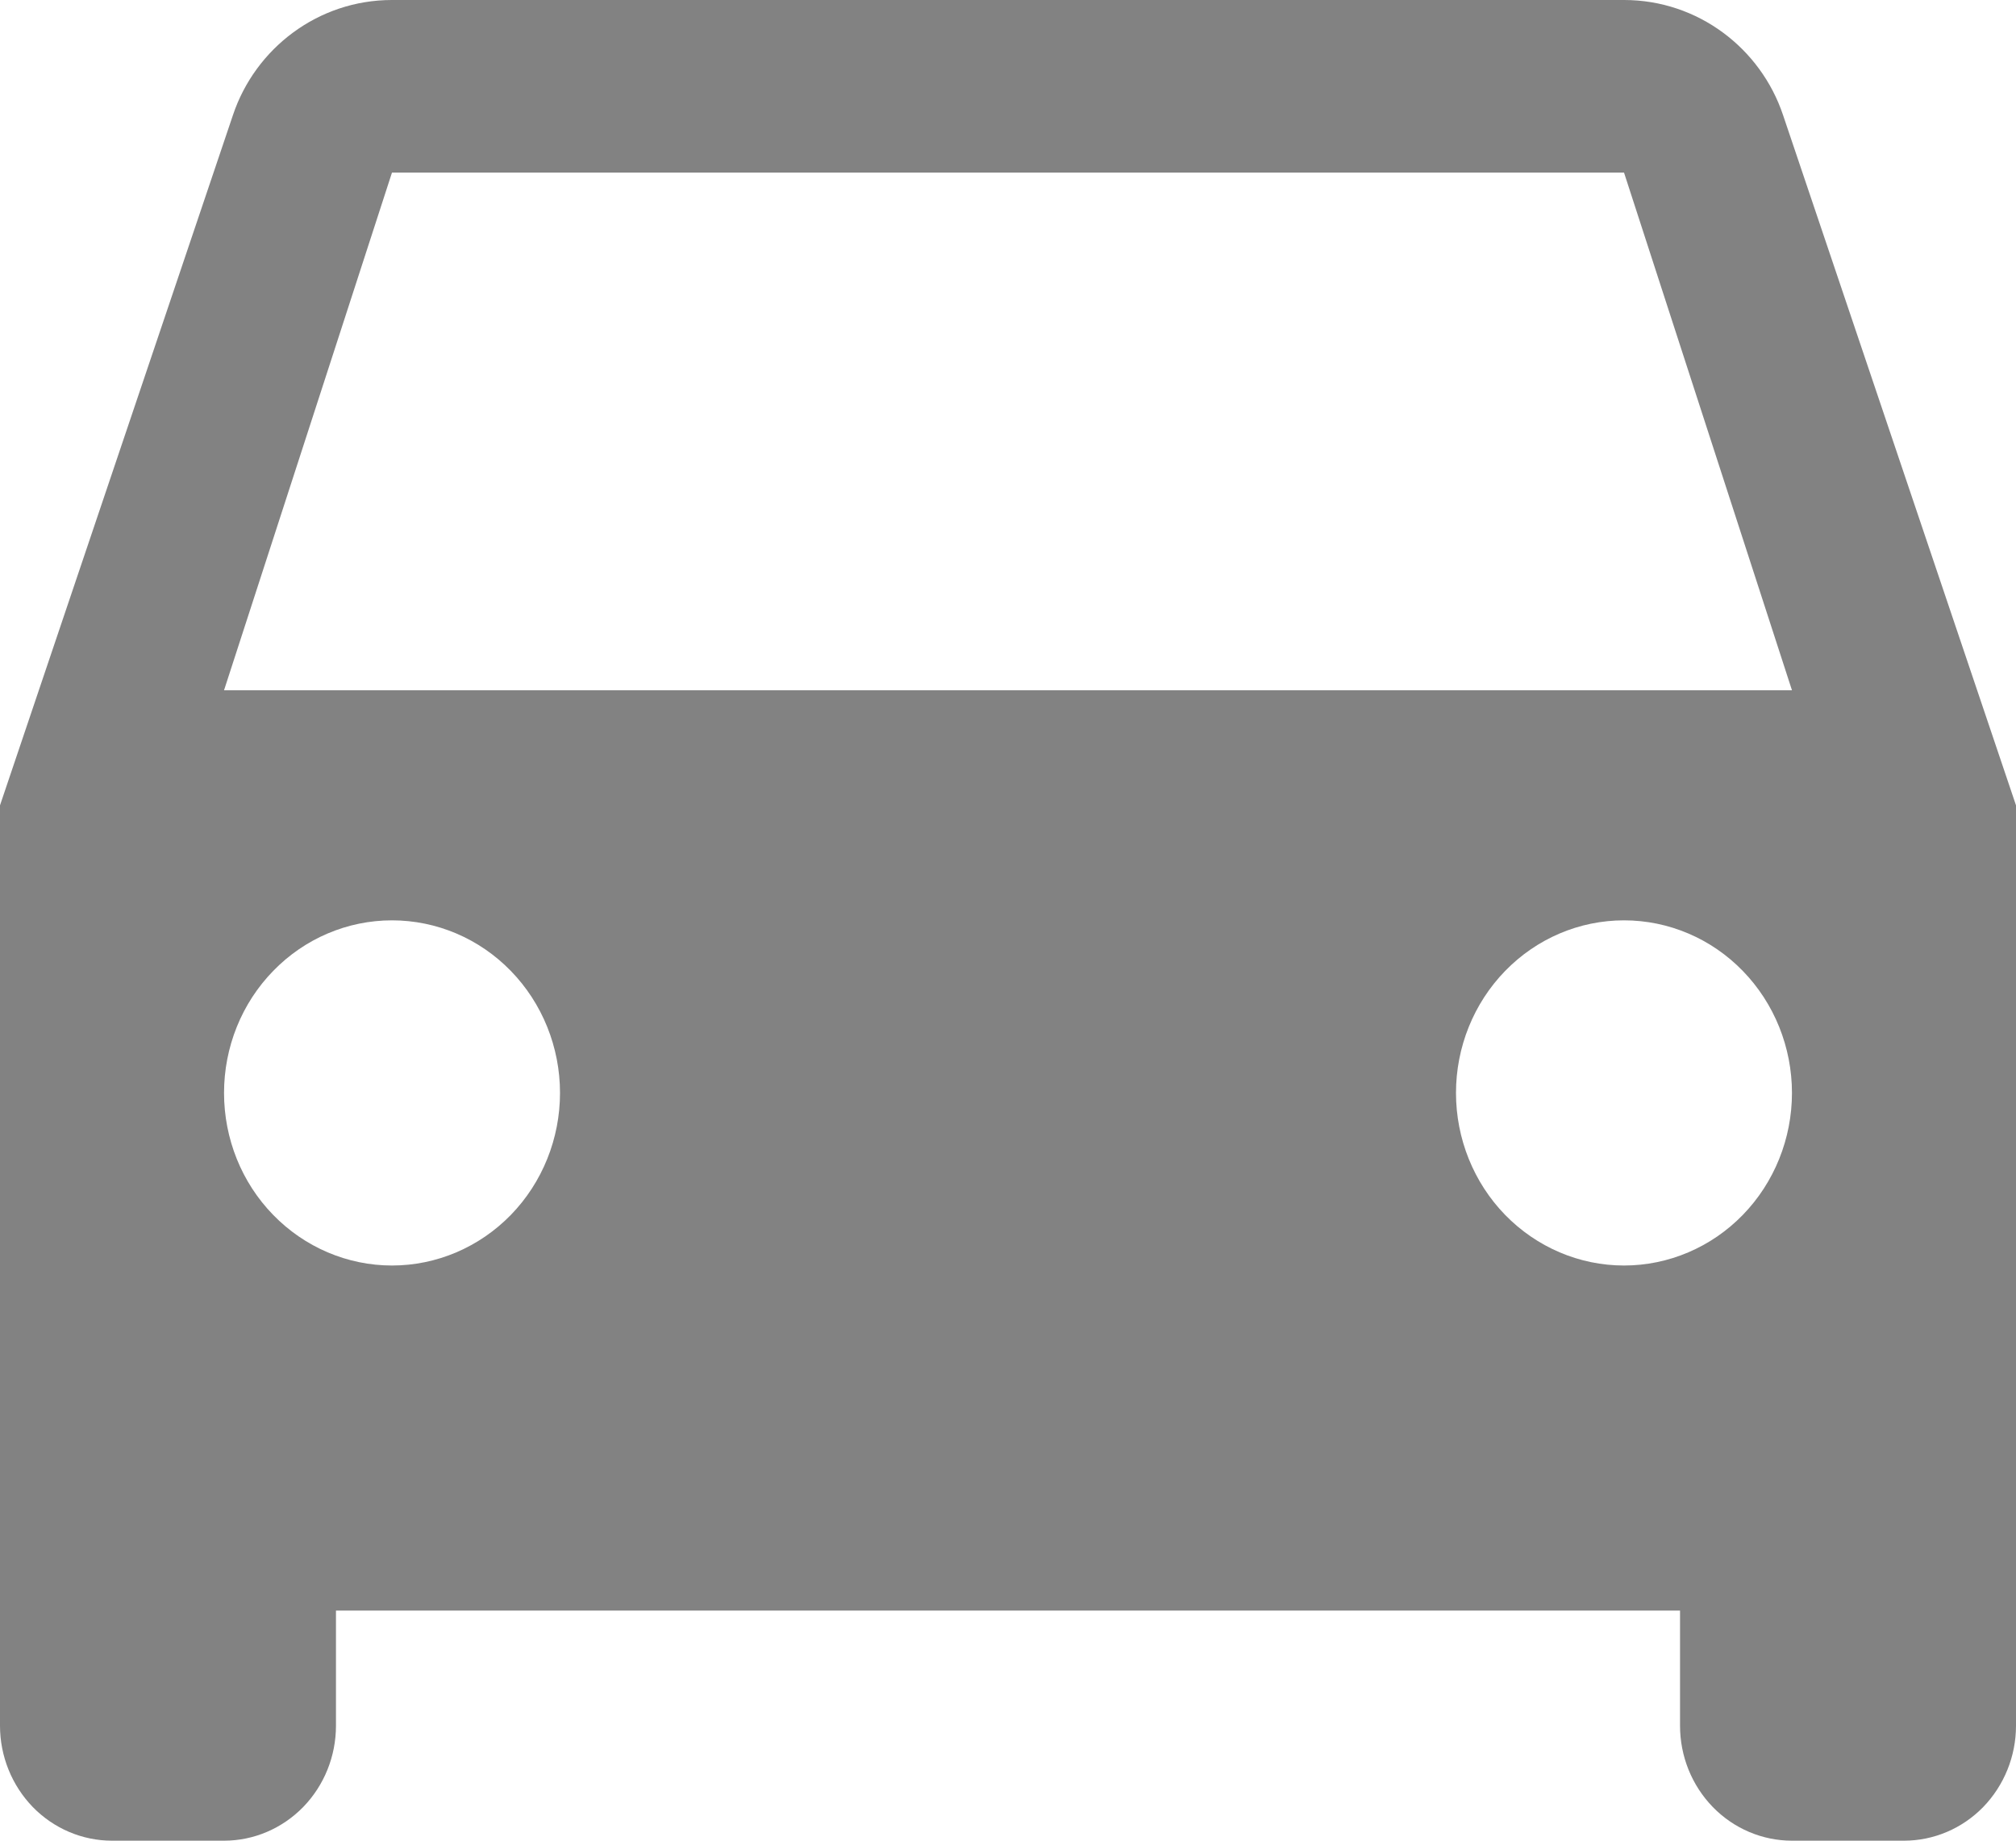 <svg width="23" height="21" viewBox="0 0 23 21" fill="none" xmlns="http://www.w3.org/2000/svg">
<path d="M2.556 7.875L4.472 1.969H18.528L20.444 7.875H2.556ZM18.528 14.438C18.019 14.438 17.532 14.23 17.172 13.861C16.813 13.492 16.611 12.991 16.611 12.469C16.611 11.947 16.813 11.446 17.172 11.077C17.532 10.707 18.019 10.5 18.528 10.5C19.036 10.5 19.524 10.707 19.883 11.077C20.242 11.446 20.444 11.947 20.444 12.469C20.444 12.991 20.242 13.492 19.883 13.861C19.524 14.23 19.036 14.438 18.528 14.438ZM4.472 14.438C3.964 14.438 3.476 14.23 3.117 13.861C2.757 13.492 2.556 12.991 2.556 12.469C2.556 11.947 2.757 11.446 3.117 11.077C3.476 10.707 3.964 10.5 4.472 10.5C4.981 10.5 5.468 10.707 5.828 11.077C6.187 11.446 6.389 11.947 6.389 12.469C6.389 12.991 6.187 13.492 5.828 13.861C5.468 14.23 4.981 14.438 4.472 14.438ZM20.342 1.312C20.087 0.551 19.371 0 18.528 0H4.472C3.629 0 2.913 0.551 2.658 1.312L0 9.188V19.688C0 20.036 0.135 20.369 0.374 20.616C0.614 20.862 0.939 21 1.278 21H2.556C2.894 21 3.219 20.862 3.459 20.616C3.699 20.369 3.833 20.036 3.833 19.688V18.375H19.167V19.688C19.167 20.036 19.301 20.369 19.541 20.616C19.78 20.862 20.106 21 20.444 21H21.722C22.061 21 22.386 20.862 22.626 20.616C22.865 20.369 23 20.036 23 19.688V9.188L20.342 1.312Z" fill="#828282"/>
</svg>
